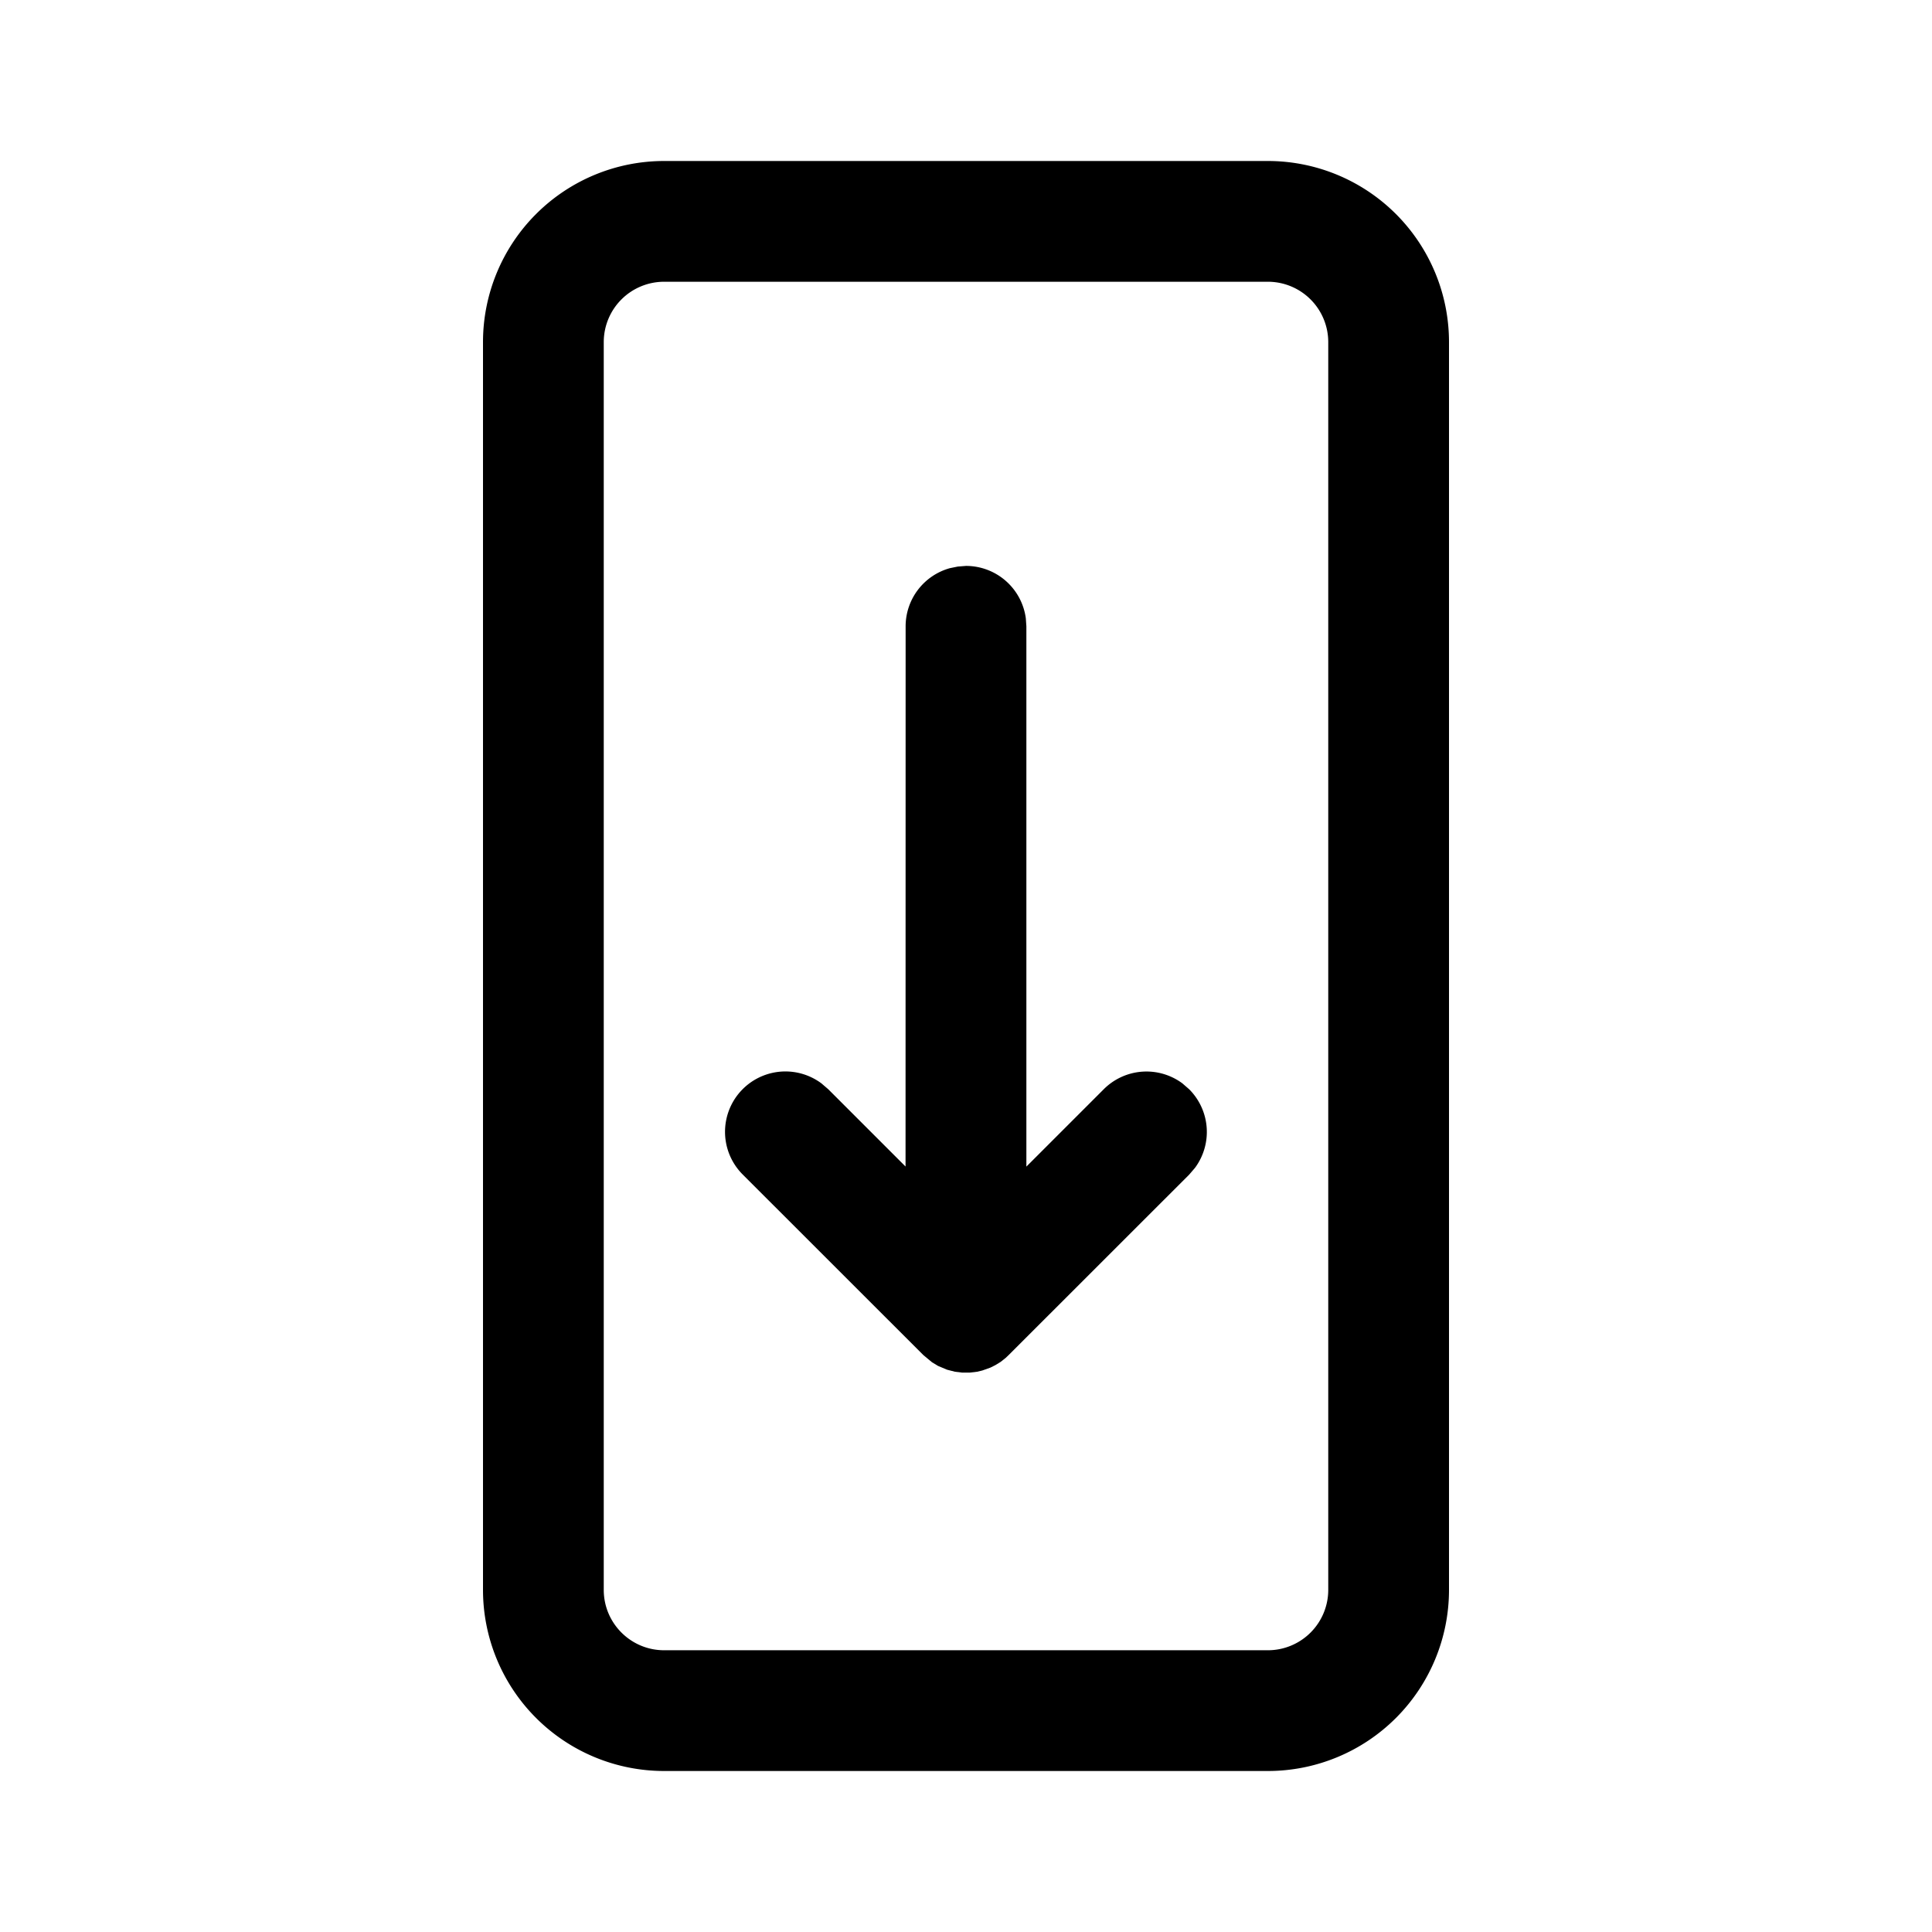 <svg width="24" height="24" viewBox="0 0 24 24" xmlns="http://www.w3.org/2000/svg"><path d="M15.75 2A2.25 2.25 0 0 1 18 4.25v15.5A2.25 2.25 0 0 1 15.75 22h-7.5A2.25 2.25 0 0 1 6 19.75V4.25A2.25 2.25 0 0 1 8.25 2h7.5Zm0 1.5h-7.5a.75.75 0 0 0-.75.75v15.5c0 .414.336.75.75.75h7.5a.75.75 0 0 0 .75-.75V4.25a.75.75 0 0 0-.75-.75ZM12 7.03a.75.75 0 0 1 .743.65l.007.1v6.712l.961-.961a.75.75 0 0 1 .977-.073l.084.073a.75.75 0 0 1 .073.976l-.073.085-2.242 2.241-.038.036-.062.049-.067.041-.06.03-.101.036-.063.015-.092.011h-.094l-.091-.011-.097-.025-.112-.047-.076-.046-.107-.089-2.242-2.241a.75.75 0 0 1 .976-1.134l.085.073.96.96.001-6.71a.75.75 0 0 1 .55-.723l.098-.02L12 7.03Z"/></svg>